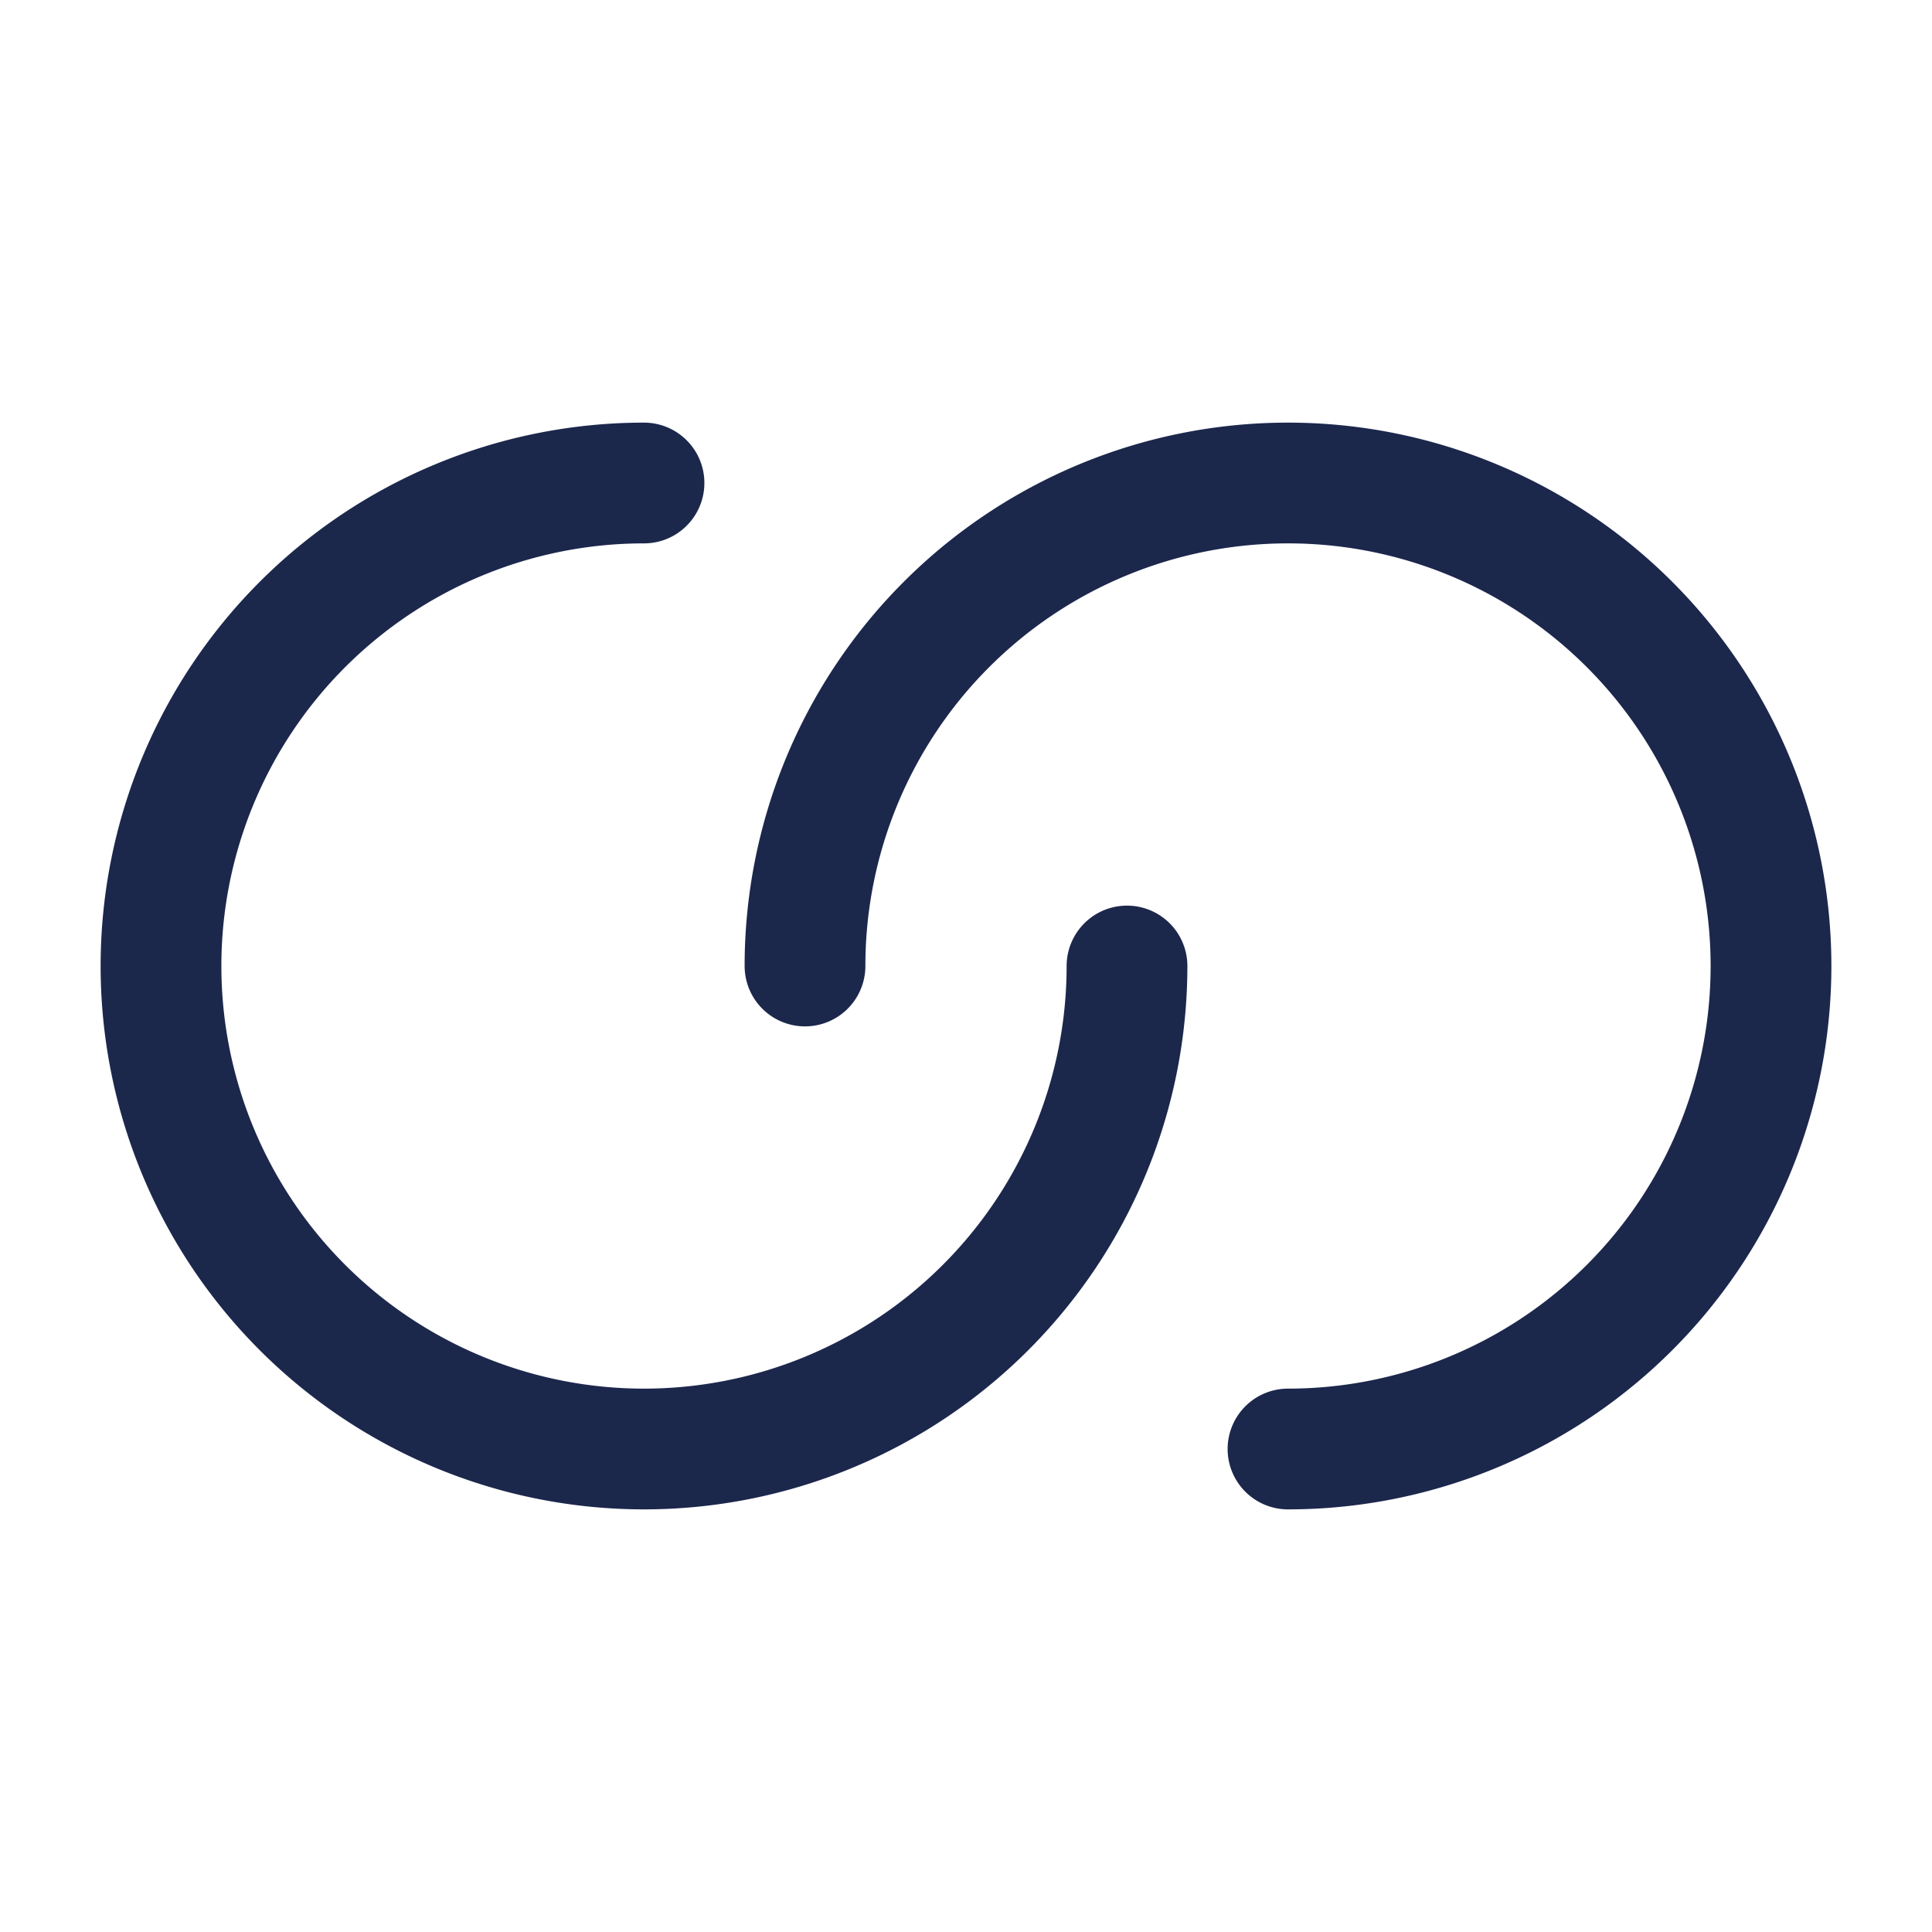 <svg xmlns="http://www.w3.org/2000/svg" width="24" height="24" fill="none">
  <g stroke="#1C274C" stroke-linecap="round" stroke-width="1.5">
    <path d="M14 12a6 6 0 1 1-6-6"/>
    <path d="M10 12a6 6 0 1 1 6 6"/>
  </g>
</svg>
